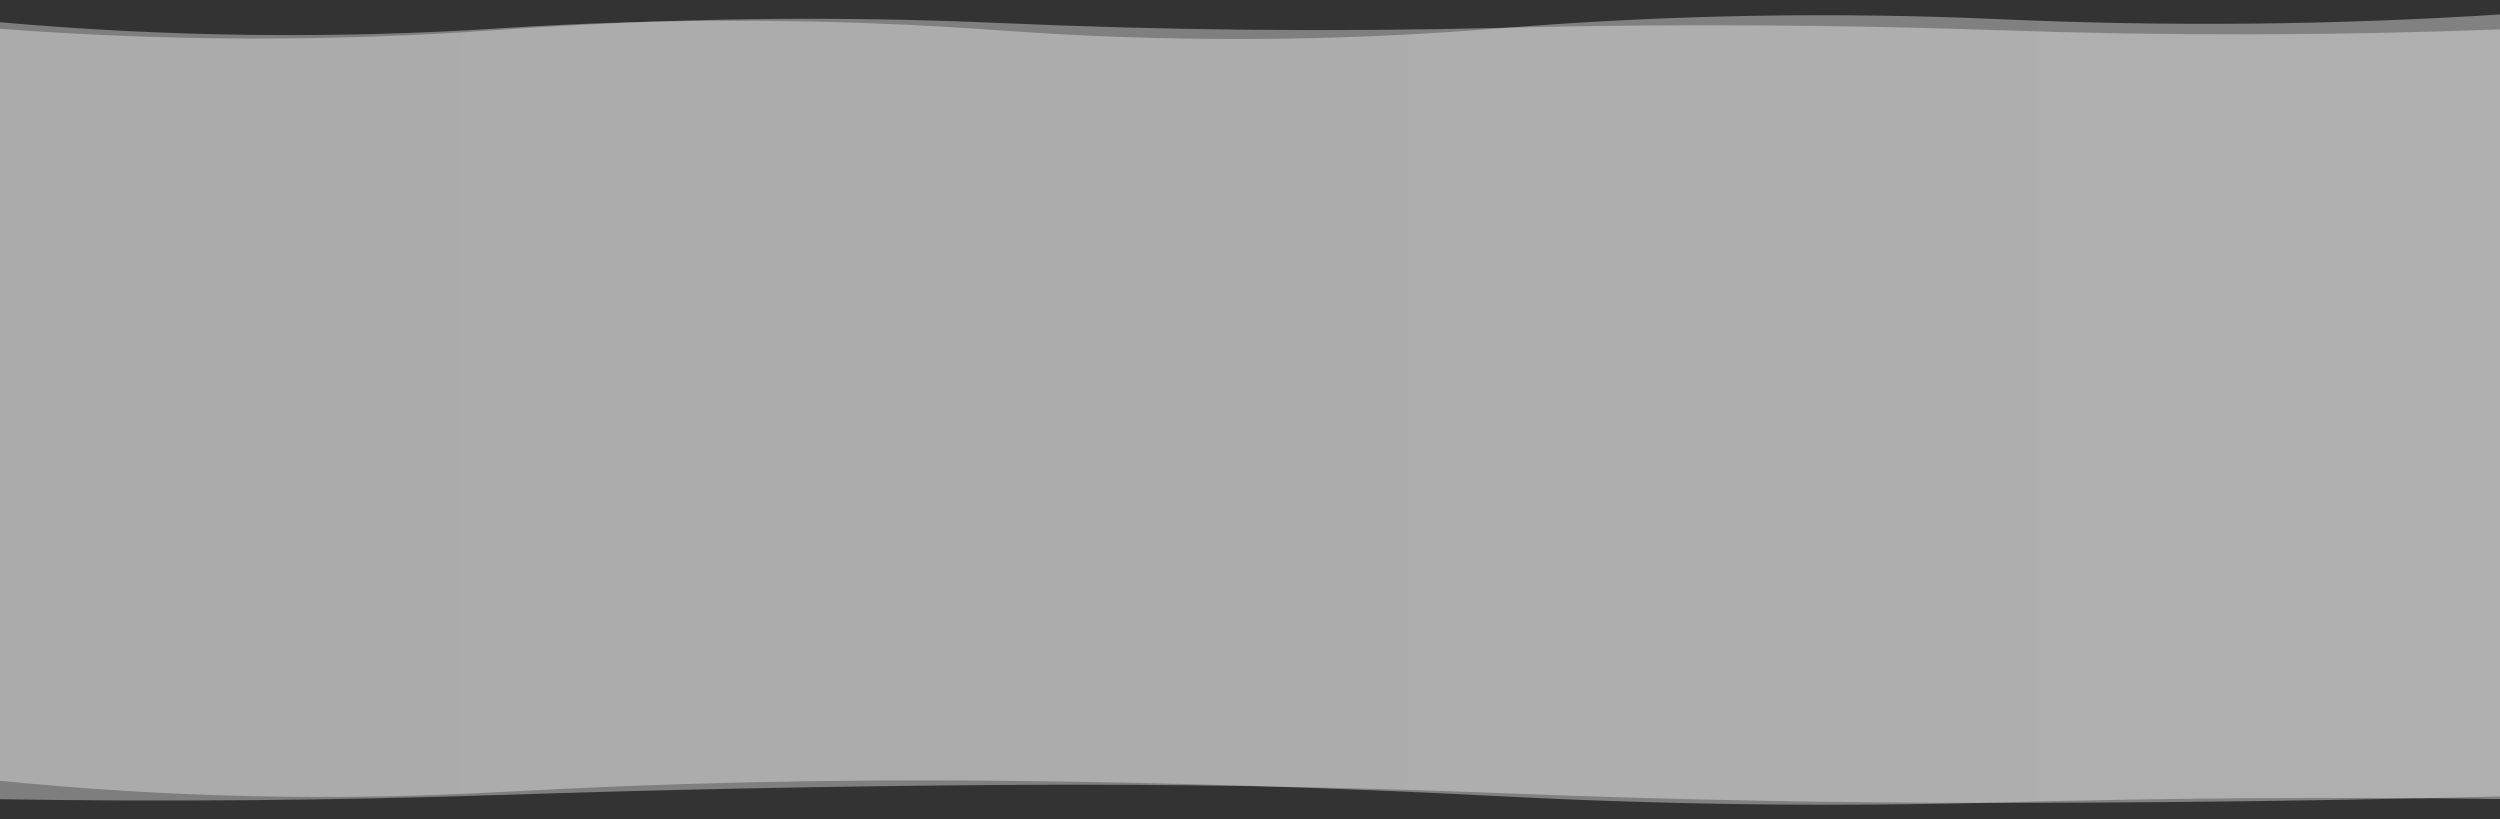 <svg xmlns="http://www.w3.org/2000/svg" xmlns:xlink="http://www.w3.org/1999/xlink" style="margin:auto;background:#ffffff;display:block;z-index:1;position:relative" width="1440" height="472" preserveAspectRatio="xMidYMid" viewBox="0 0 1440 472">
<rect x="0" y="0" width="1440" height="472" fill="#333333" stroke="none"/>
<g transform=""><linearGradient id="lg-0.6590519274487807" x1="0" x2="1" y1="0" y2="0">
  <stop stop-color="#ededed" offset="0"></stop>
  <stop stop-color="#f5f5f5" offset="1"></stop>
</linearGradient><path d="M 0 0 M 0 449.732 Q 144 464.162 288 456.211 T 576 449.708 T 864 458.62 T 1152 462.197 T 1440 460.229 L 1440 16.927 Q 1296 22.38 1152 17.413 T 864 16.041 T 576 13.257 T 288 17.19 T 0 16.569 Z" fill="url(#lg-0.6590519274487807)" opacity="0.4">
  <animate attributeName="d" dur="8.333s" repeatCount="indefinite" keyTimes="0;0.333;0.667;1" calcmod="spline" keySplines="0.2 0 0.2 1;0.2 0 0.2 1;0.2 0 0.2 1" begin="0s" values="M0 0M 0 449.623Q 144 467.387 288 463.008T 576 449.81T 864 460.233T 1152 463.447T 1440 448.685L 1440 10.625Q 1296 15.539 1152 14.027T 864 8.824T 576 20.024T 288 12.945T 0 18.843Z;M0 0M 0 461.021Q 144 467.076 288 466.216T 576 465.604T 864 453.561T 1152 460.454T 1440 457.197L 1440 9.358Q 1296 18.524 1152 17.033T 864 20.618T 576 15.405T 288 19.202T 0 19.239Z;M0 0M 0 449.769Q 144 463.093 288 453.956T 576 449.675T 864 458.085T 1152 461.783T 1440 464.057L 1440 19.017Q 1296 24.649 1152 18.536T 864 18.434T 576 11.013T 288 18.598T 0 15.815Z;M0 0M 0 449.623Q 144 467.387 288 463.008T 576 449.81T 864 460.233T 1152 463.447T 1440 448.685L 1440 10.625Q 1296 15.539 1152 14.027T 864 8.824T 576 20.024T 288 12.945T 0 18.843Z"></animate>
</path><path d="M 0 0 M 0 460.358 Q 144 462.652 288 457.911 T 576 452.141 T 864 456.837 T 1152 462.461 T 1440 458.732 L 1440 8.331 Q 1296 17.518 1152 11.063 T 864 16.308 T 576 17.512 T 288 16.311 T 0 12.8 Z" fill="url(#lg-0.6590519274487807)" opacity="0.4">
  <animate attributeName="d" dur="8.333s" repeatCount="indefinite" keyTimes="0;0.333;0.667;1" calcmod="spline" keySplines="0.2 0 0.2 1;0.2 0 0.2 1;0.2 0 0.2 1" begin="-4.167s" values="M0 0M 0 457.012Q 144 462.085 288 452.177T 576 454.965T 864 466.406T 1152 448.423T 1440 457.181L 1440 5.84Q 1296 29.123 1152 20.282T 864 10.296T 576 15.159T 288 22.968T 0 18.043Z;M0 0M 0 461.47Q 144 462.84 288 459.816T 576 451.202T 864 453.657T 1152 467.127T 1440 459.248L 1440 9.159Q 1296 13.661 1152 7.999T 864 18.305T 576 18.294T 288 14.099T 0 11.058Z;M0 0M 0 454.058Q 144 468.619 288 461.697T 576 462.311T 864 454.353T 1152 464.61T 1440 458.016L 1440 15.301Q 1296 19.927 1152 17.562T 864 6.908T 576 14.784T 288 16.737T 0 13.448Z;M0 0M 0 457.012Q 144 462.085 288 452.177T 576 454.965T 864 466.406T 1152 448.423T 1440 457.181L 1440 5.84Q 1296 29.123 1152 20.282T 864 10.296T 576 15.159T 288 22.968T 0 18.043Z"></animate>
</path></g>
</svg>